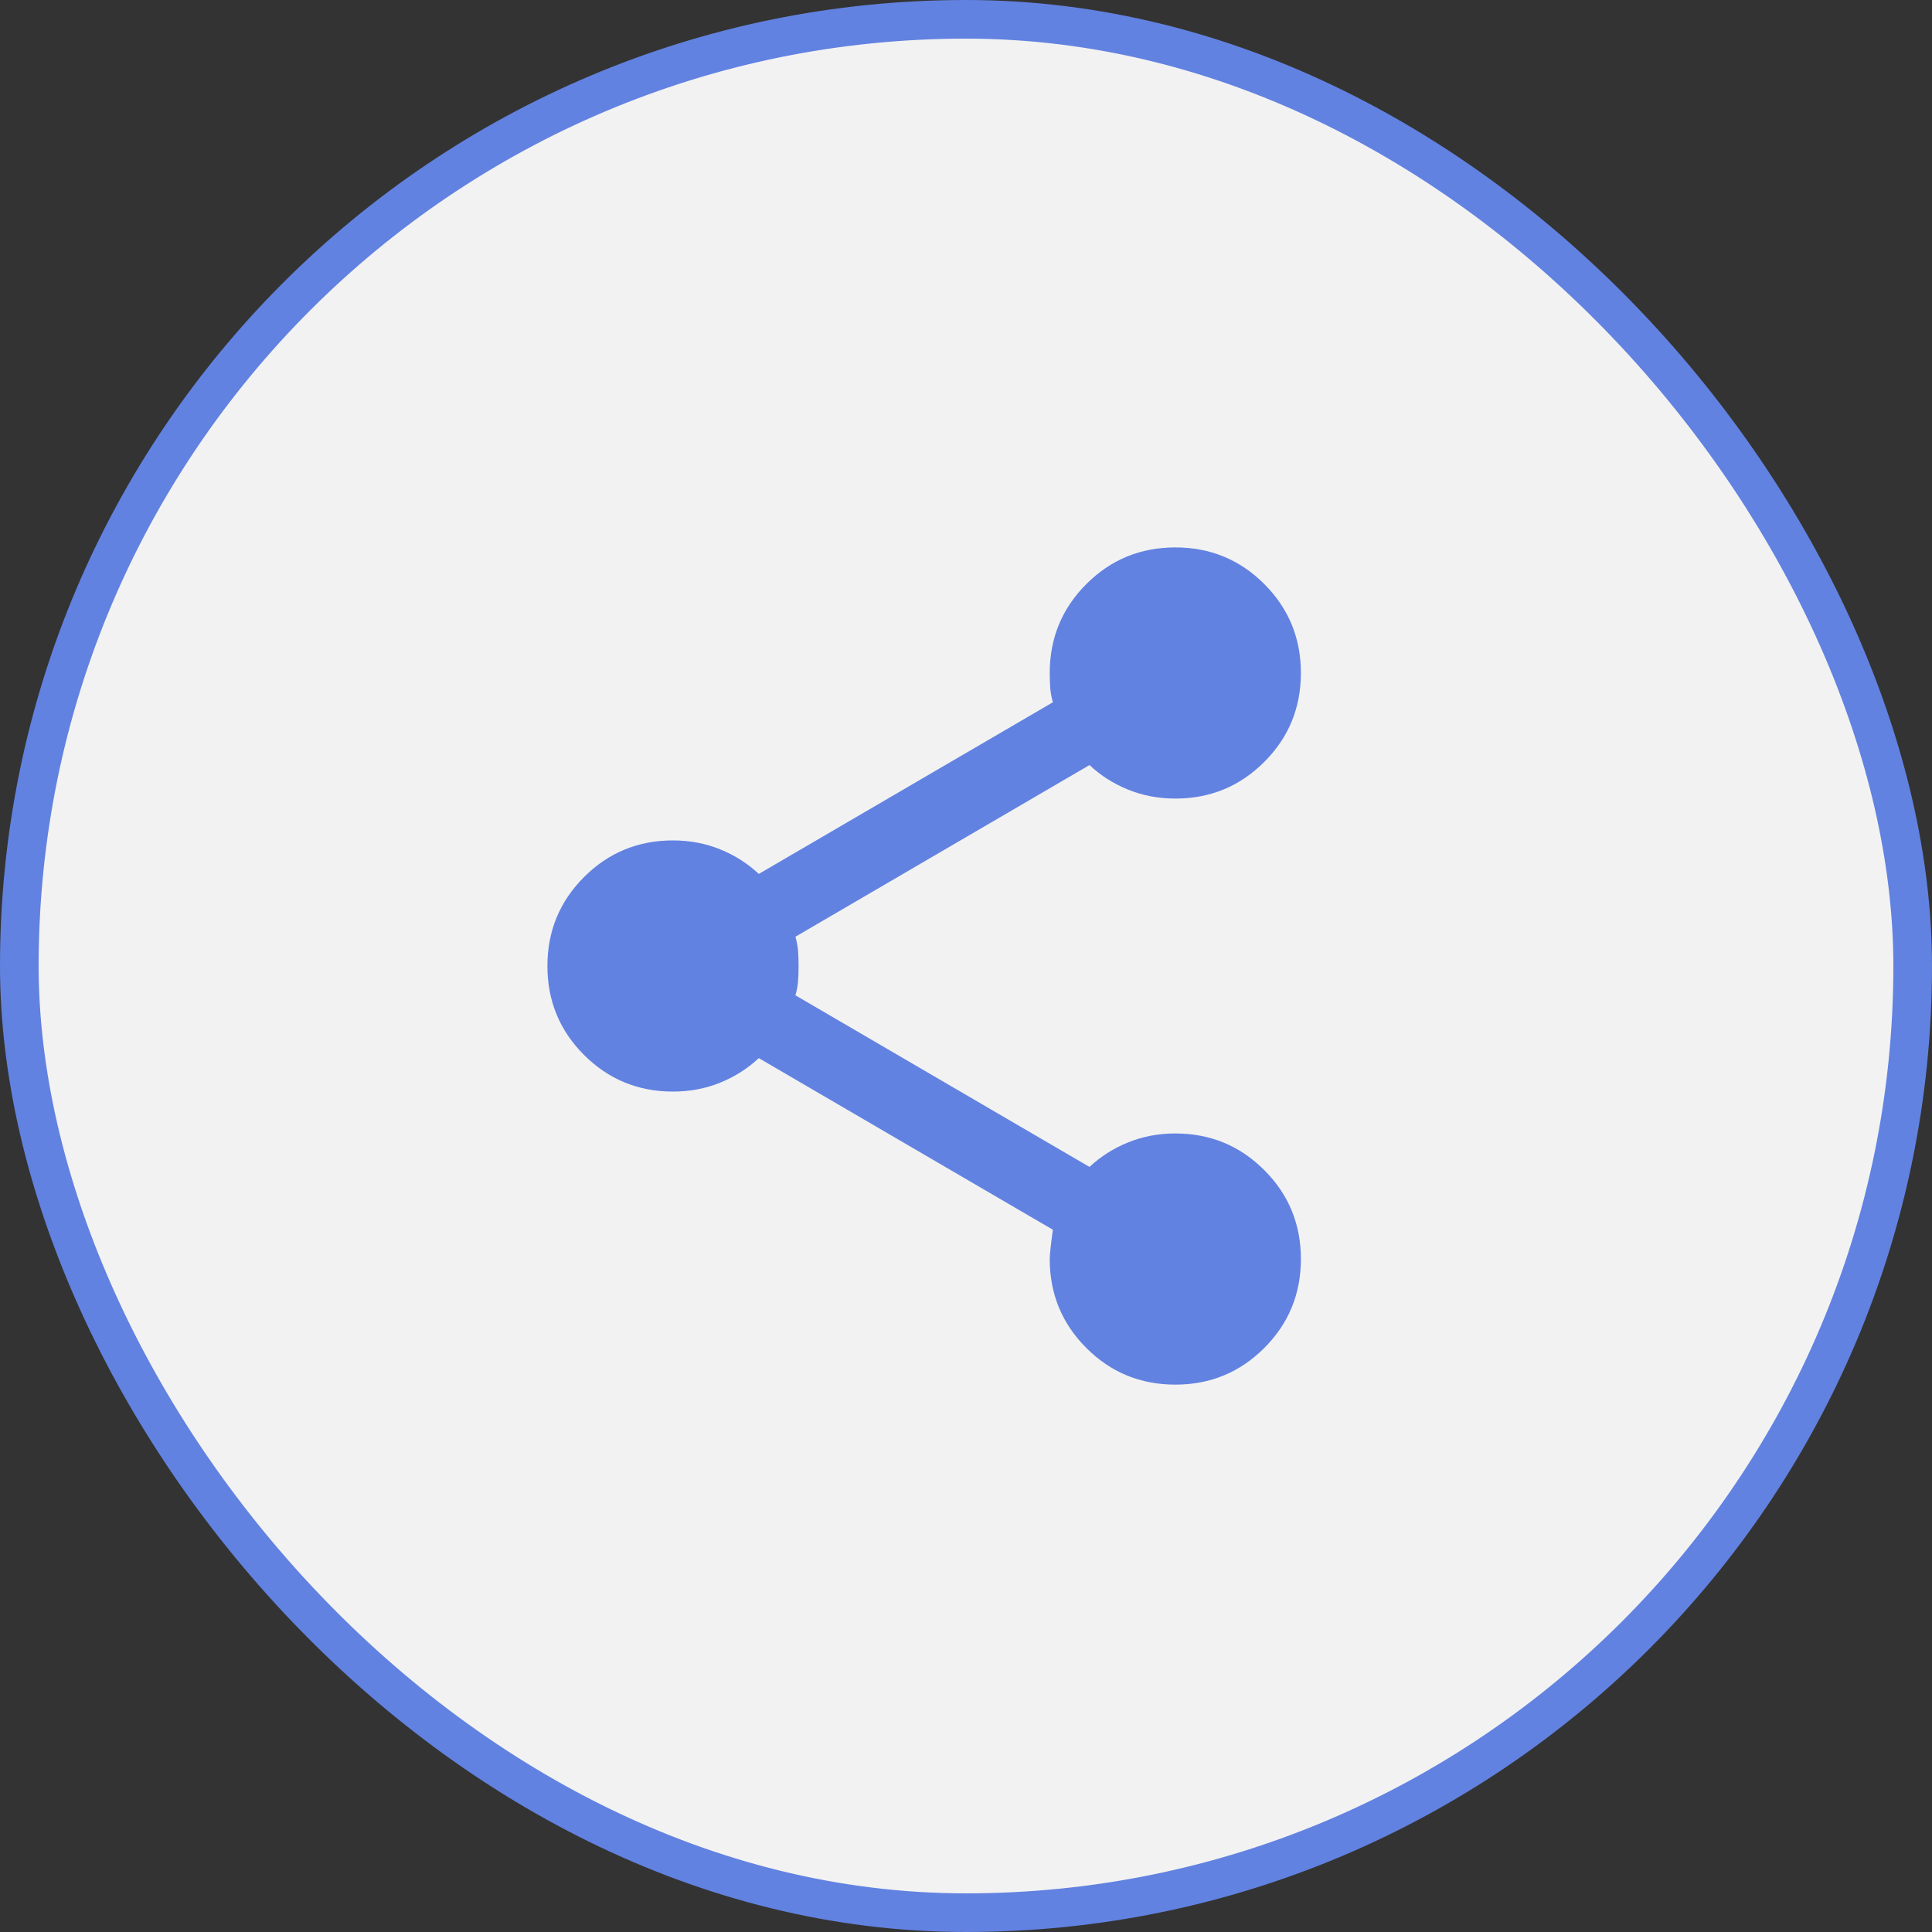 <svg width="50" height="50" viewBox="0 0 50 50" fill="none" xmlns="http://www.w3.org/2000/svg">
<rect x="0" y="0" width="50" height="50" fill="#333333" stroke="none"/>
<rect x="0.5" y="0.5" width="49" height="49" rx="24.5" fill="#F2F2F2"/>
<rect x="0.5" y="0.5" width="49" height="49" rx="24.5" stroke="#6282E1"/>
<path d="M30.417 35.834C29.514 35.834 28.747 35.518 28.115 34.886C27.483 34.254 27.167 33.486 27.167 32.584C27.167 32.475 27.194 32.222 27.248 31.825L19.638 27.384C19.349 27.654 19.015 27.867 18.636 28.02C18.257 28.174 17.85 28.25 17.417 28.25C16.514 28.25 15.747 27.934 15.115 27.302C14.483 26.671 14.167 25.903 14.167 25C14.167 24.098 14.483 23.33 15.115 22.698C15.747 22.066 16.514 21.75 17.417 21.75C17.85 21.75 18.257 21.827 18.636 21.98C19.015 22.134 19.349 22.346 19.638 22.617L27.248 18.175C27.212 18.049 27.19 17.927 27.18 17.81C27.172 17.692 27.167 17.561 27.167 17.417C27.167 16.514 27.483 15.747 28.115 15.115C28.747 14.483 29.514 14.167 30.417 14.167C31.32 14.167 32.087 14.483 32.719 15.115C33.351 15.747 33.667 16.514 33.667 17.417C33.667 18.32 33.351 19.087 32.719 19.719C32.087 20.351 31.32 20.667 30.417 20.667C29.984 20.667 29.577 20.59 29.198 20.437C28.819 20.283 28.485 20.071 28.196 19.8L20.586 24.242C20.622 24.368 20.644 24.49 20.654 24.608C20.663 24.725 20.667 24.856 20.667 25C20.667 25.145 20.663 25.276 20.654 25.393C20.644 25.51 20.622 25.632 20.586 25.759L28.196 30.2C28.485 29.93 28.819 29.717 29.198 29.564C29.577 29.41 29.984 29.334 30.417 29.334C31.32 29.334 32.087 29.65 32.719 30.282C33.351 30.913 33.667 31.681 33.667 32.584C33.667 33.486 33.351 34.254 32.719 34.886C32.087 35.518 31.32 35.834 30.417 35.834Z" fill="#6282E1"/>
</svg>
